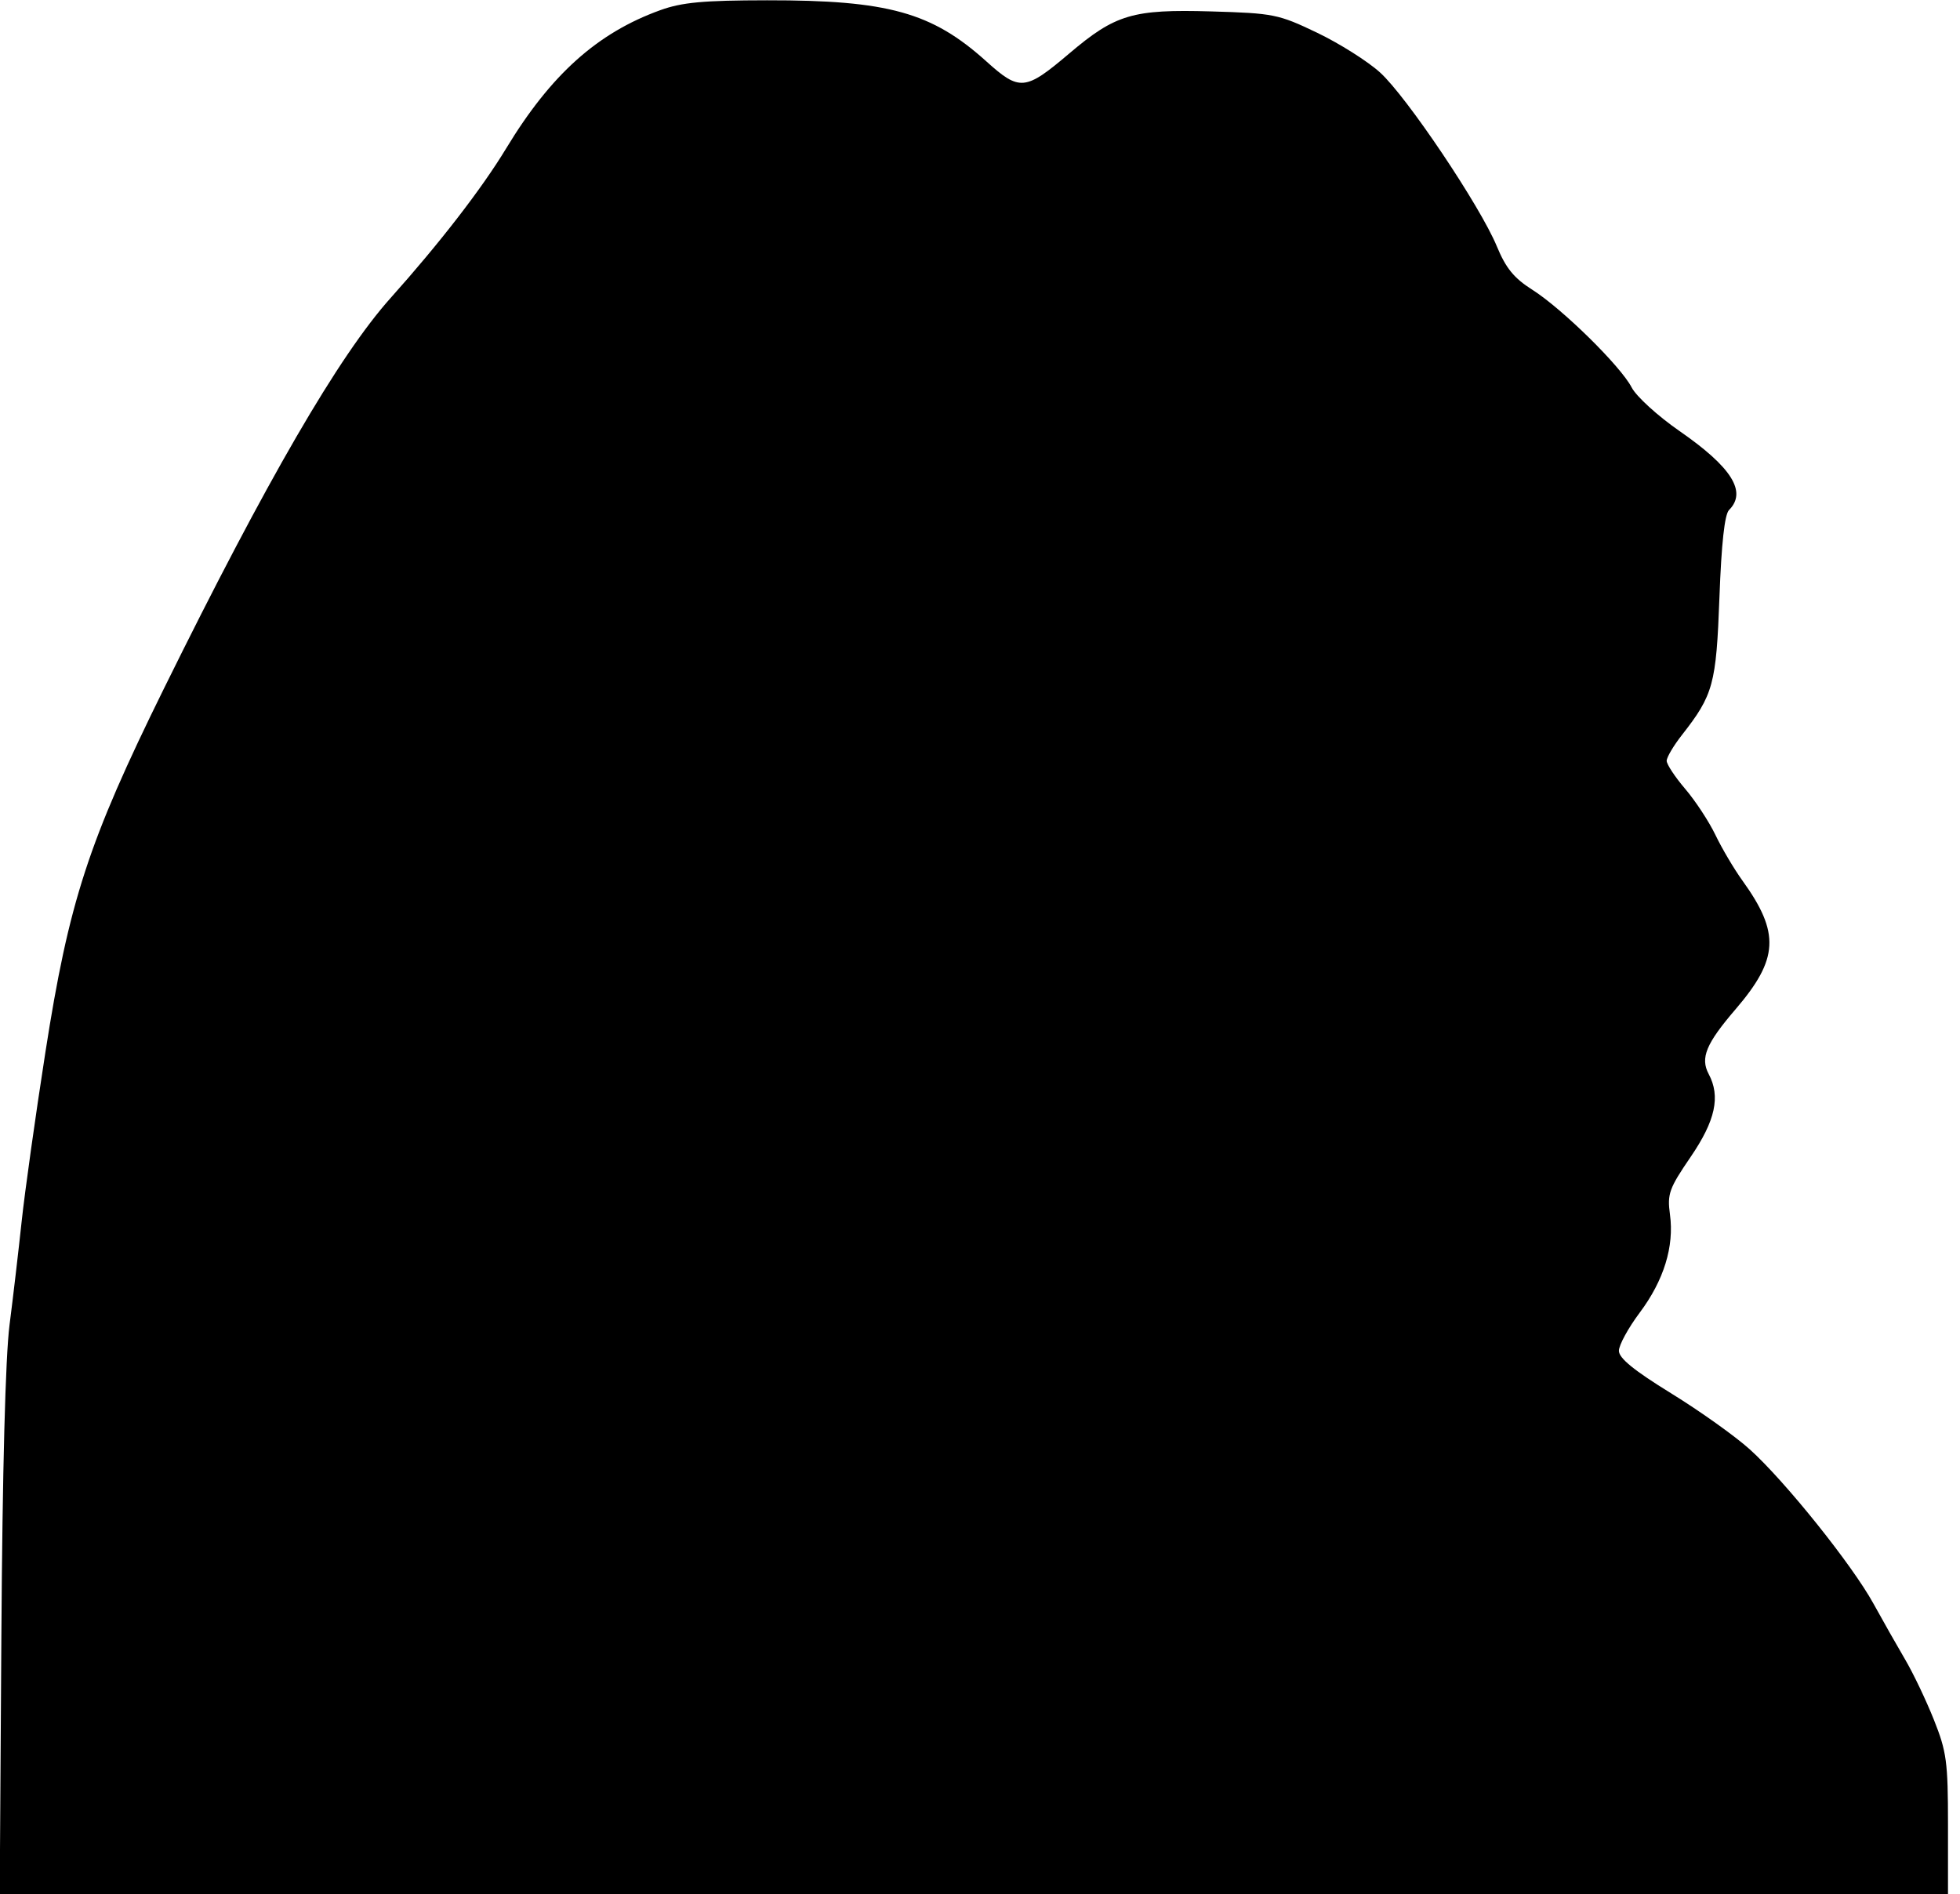 <svg width="269" height="260" viewBox="0 0 269 260" fill="none" xmlns="http://www.w3.org/2000/svg">
<g clip-path="url(#clip0_273_6634)">
<path fill-rule="evenodd" clip-rule="evenodd" d="M90.625 1.394C81.982 4.515 75.607 10.233 69.466 20.374C66.129 25.884 60.355 33.359 53.609 40.899C46.493 48.853 36.6 65.905 22.464 94.579C12.121 115.558 9.455 123.749 6.224 144.467C4.865 153.181 3.404 163.596 2.976 167.613C2.548 171.63 1.798 178.038 1.308 181.854C0.747 186.223 0.332 201.977 0.189 224.397L-0.039 260.001H133.657H267.352V250.448C267.352 241.811 267.166 240.431 265.415 236.042C264.35 233.372 262.579 229.66 261.48 227.792C260.382 225.924 258.421 222.465 257.122 220.105C254.183 214.763 244.986 203.291 240.144 198.928C238.142 197.123 233.283 193.662 229.345 191.236C224.246 188.094 222.186 186.416 222.186 185.404C222.186 184.622 223.468 182.271 225.034 180.18C228.356 175.743 229.794 171.084 229.194 166.696C228.807 163.865 229.072 163.128 232.033 158.792C235.433 153.812 236.155 150.497 234.508 147.413C233.333 145.211 234.148 143.243 238.182 138.544C244.121 131.625 244.315 128.052 239.143 120.871C237.986 119.265 236.318 116.446 235.437 114.608C234.556 112.77 232.689 109.924 231.288 108.284C229.888 106.644 228.742 104.908 228.742 104.428C228.742 103.947 229.681 102.356 230.828 100.892C235.146 95.383 235.544 93.923 235.983 82.015C236.256 74.596 236.694 70.609 237.302 70.001C239.793 67.51 237.679 64.136 230.513 59.17C227.529 57.103 224.572 54.409 223.941 53.186C222.435 50.266 214.416 42.38 210.297 39.767C207.789 38.178 206.673 36.809 205.433 33.81C203.143 28.27 193.055 13.253 189.4 9.943C187.703 8.406 183.814 5.951 180.757 4.488C175.45 1.947 174.794 1.815 166.217 1.567C155.459 1.257 153.094 1.958 146.752 7.339C140.7 12.474 139.943 12.546 135.363 8.417C127.902 1.692 121.892 0.019 105.266 0.039C96.524 0.05 93.596 0.321 90.625 1.394Z" fill="black"/>
</g>
<defs>
<clipPath id="clip0_273_6634">
<rect width="268.079" height="260" fill="white"/>
</clipPath>
</defs>
</svg>
